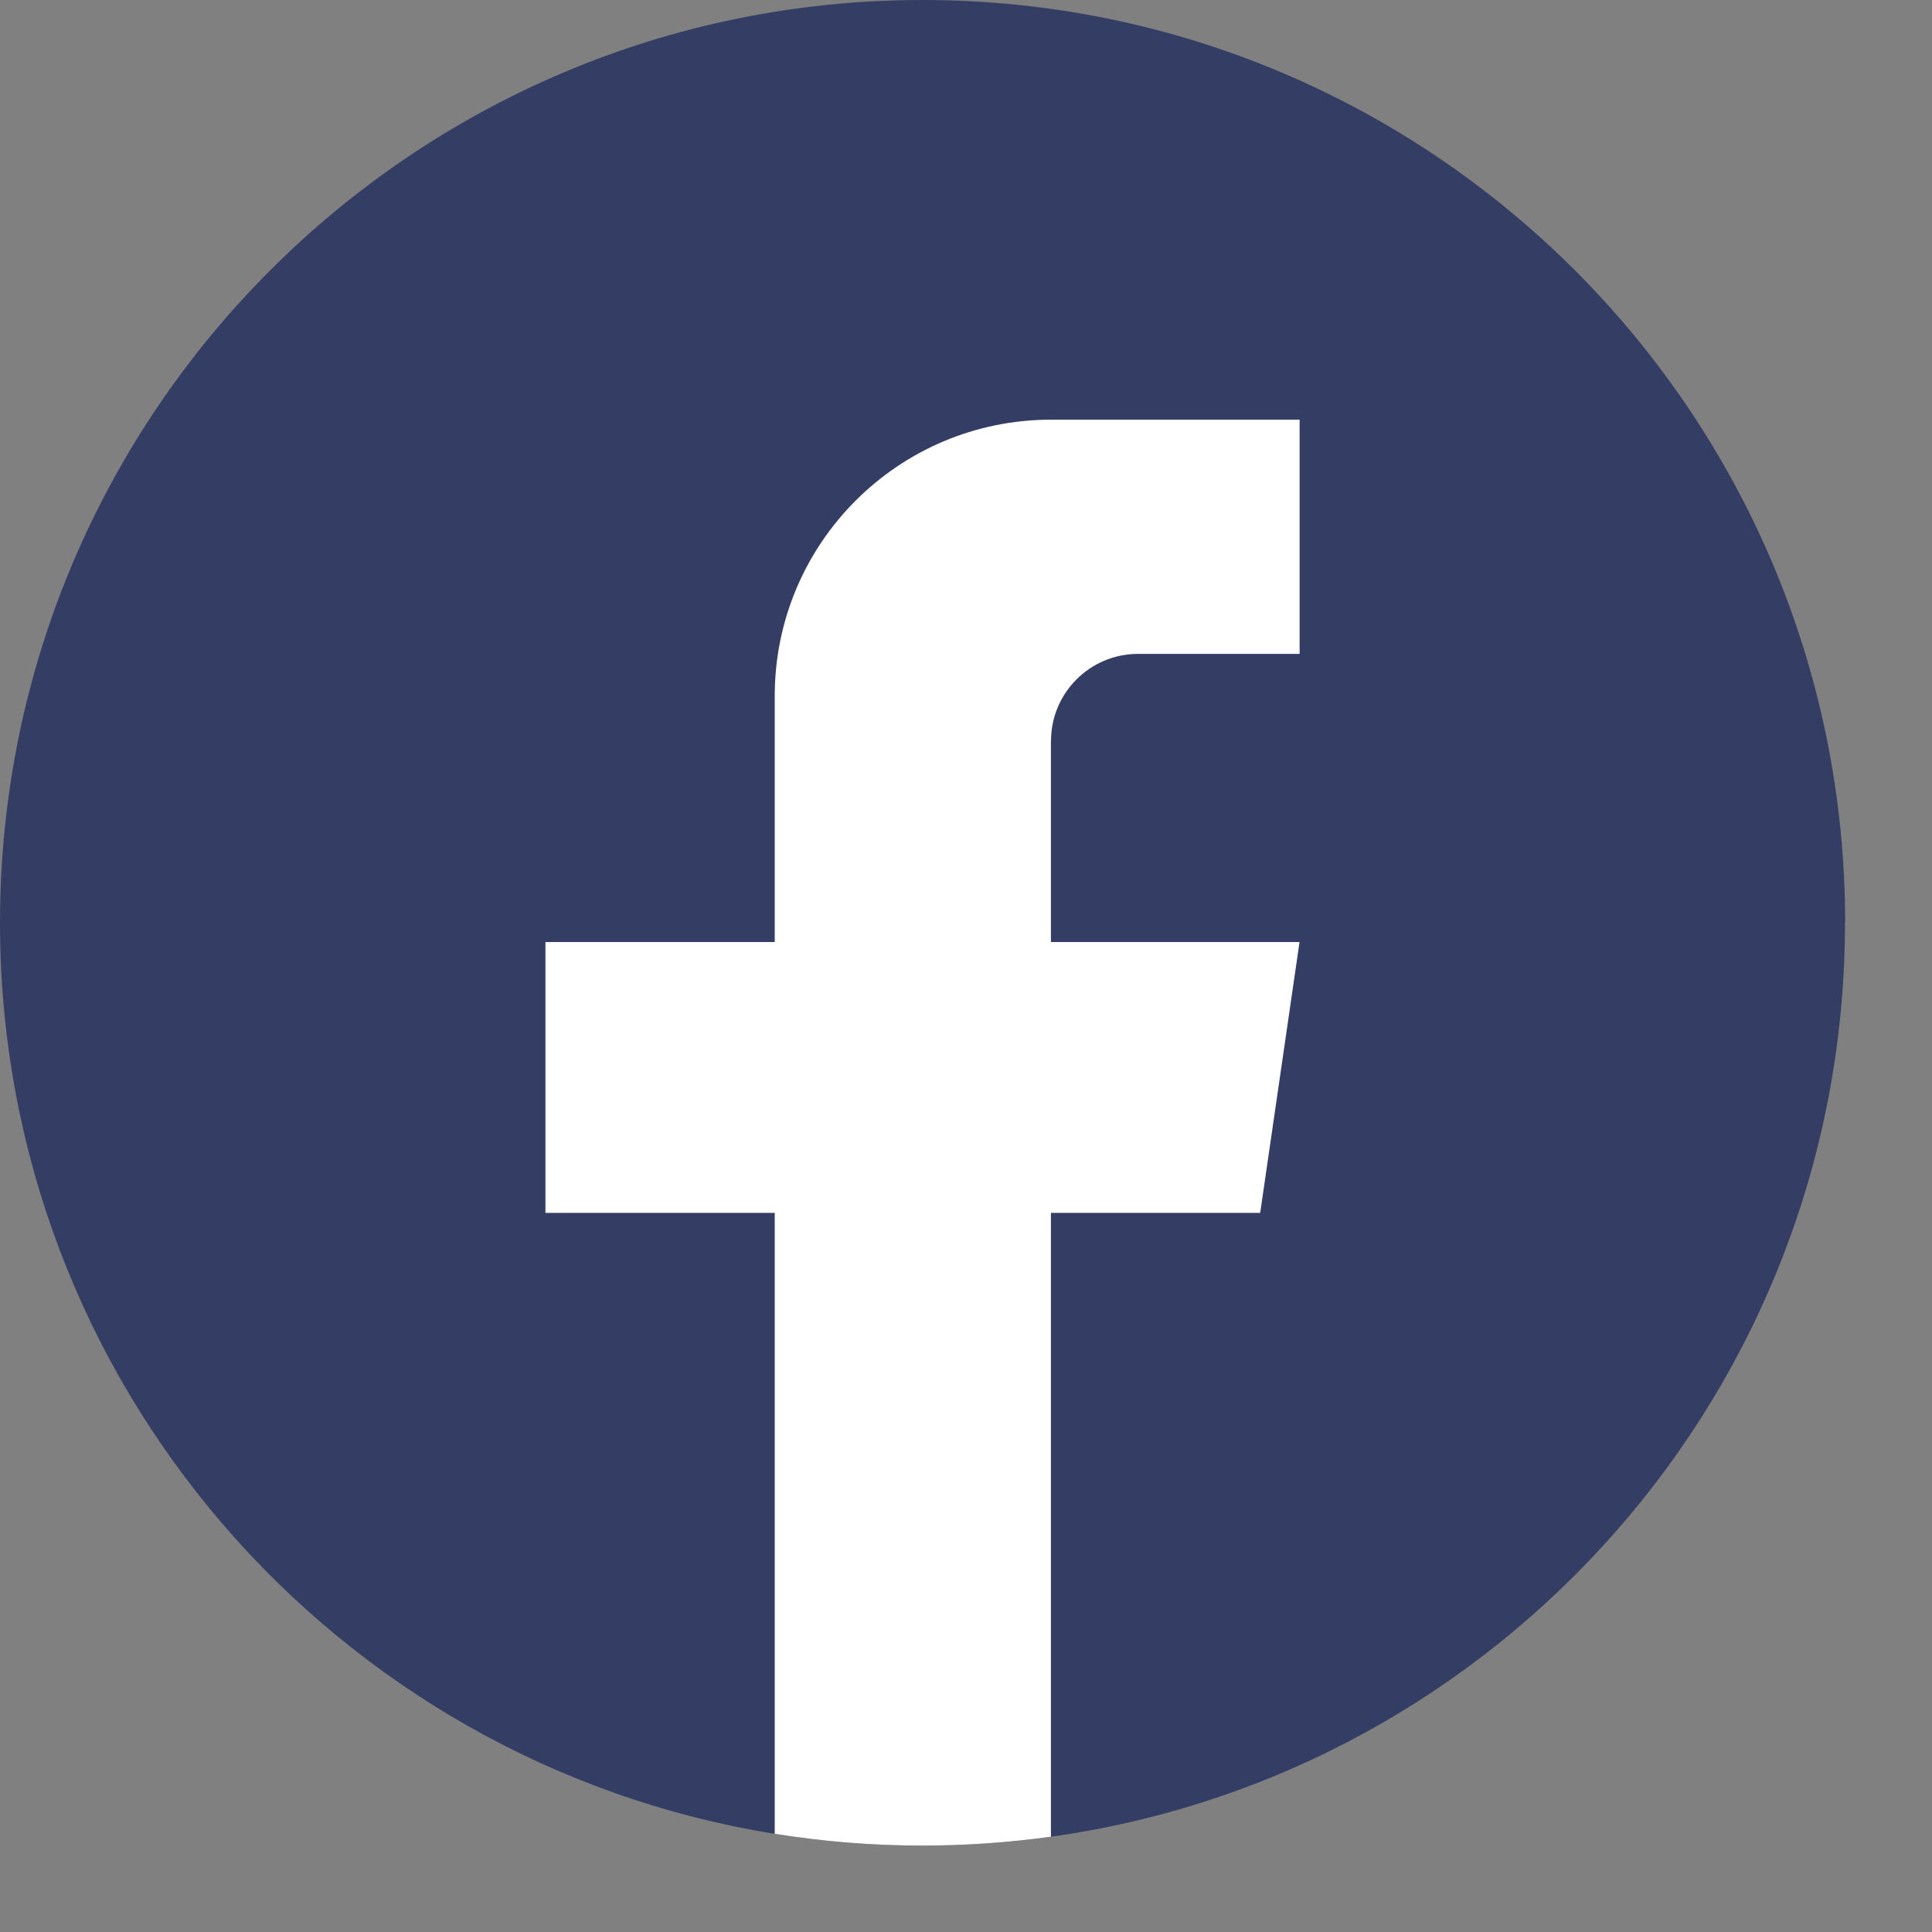 <svg width="22" height="22" viewBox="0 0 22 22" fill="none" xmlns="http://www.w3.org/2000/svg">
<rect x="0" y="0" width="22" height="22" fill="#808080" stroke="none"/>
<path d="M21.009 10.508C21.009 15.816 17.076 20.203 11.967 20.915C11.489 20.982 11.001 21.016 10.505 21.016C9.932 21.016 9.37 20.971 8.822 20.882C3.82 20.077 0 15.738 0 10.508C0 4.705 4.704 0 10.505 0C16.307 0 21.011 4.705 21.011 10.508H21.009Z" fill="#343E65"/>
<path d="M11.967 8.438V10.727H14.798L14.35 13.811H11.967V20.915C11.489 20.981 11.001 21.016 10.505 21.016C9.932 21.016 9.369 20.97 8.822 20.882V13.811H6.211V10.727H8.822V7.926C8.822 6.188 10.23 4.779 11.968 4.779V4.781C11.973 4.781 11.977 4.779 11.983 4.779H14.799V7.446H12.959C12.412 7.446 11.968 7.89 11.968 8.437L11.967 8.438Z" fill="white"/>
</svg>
